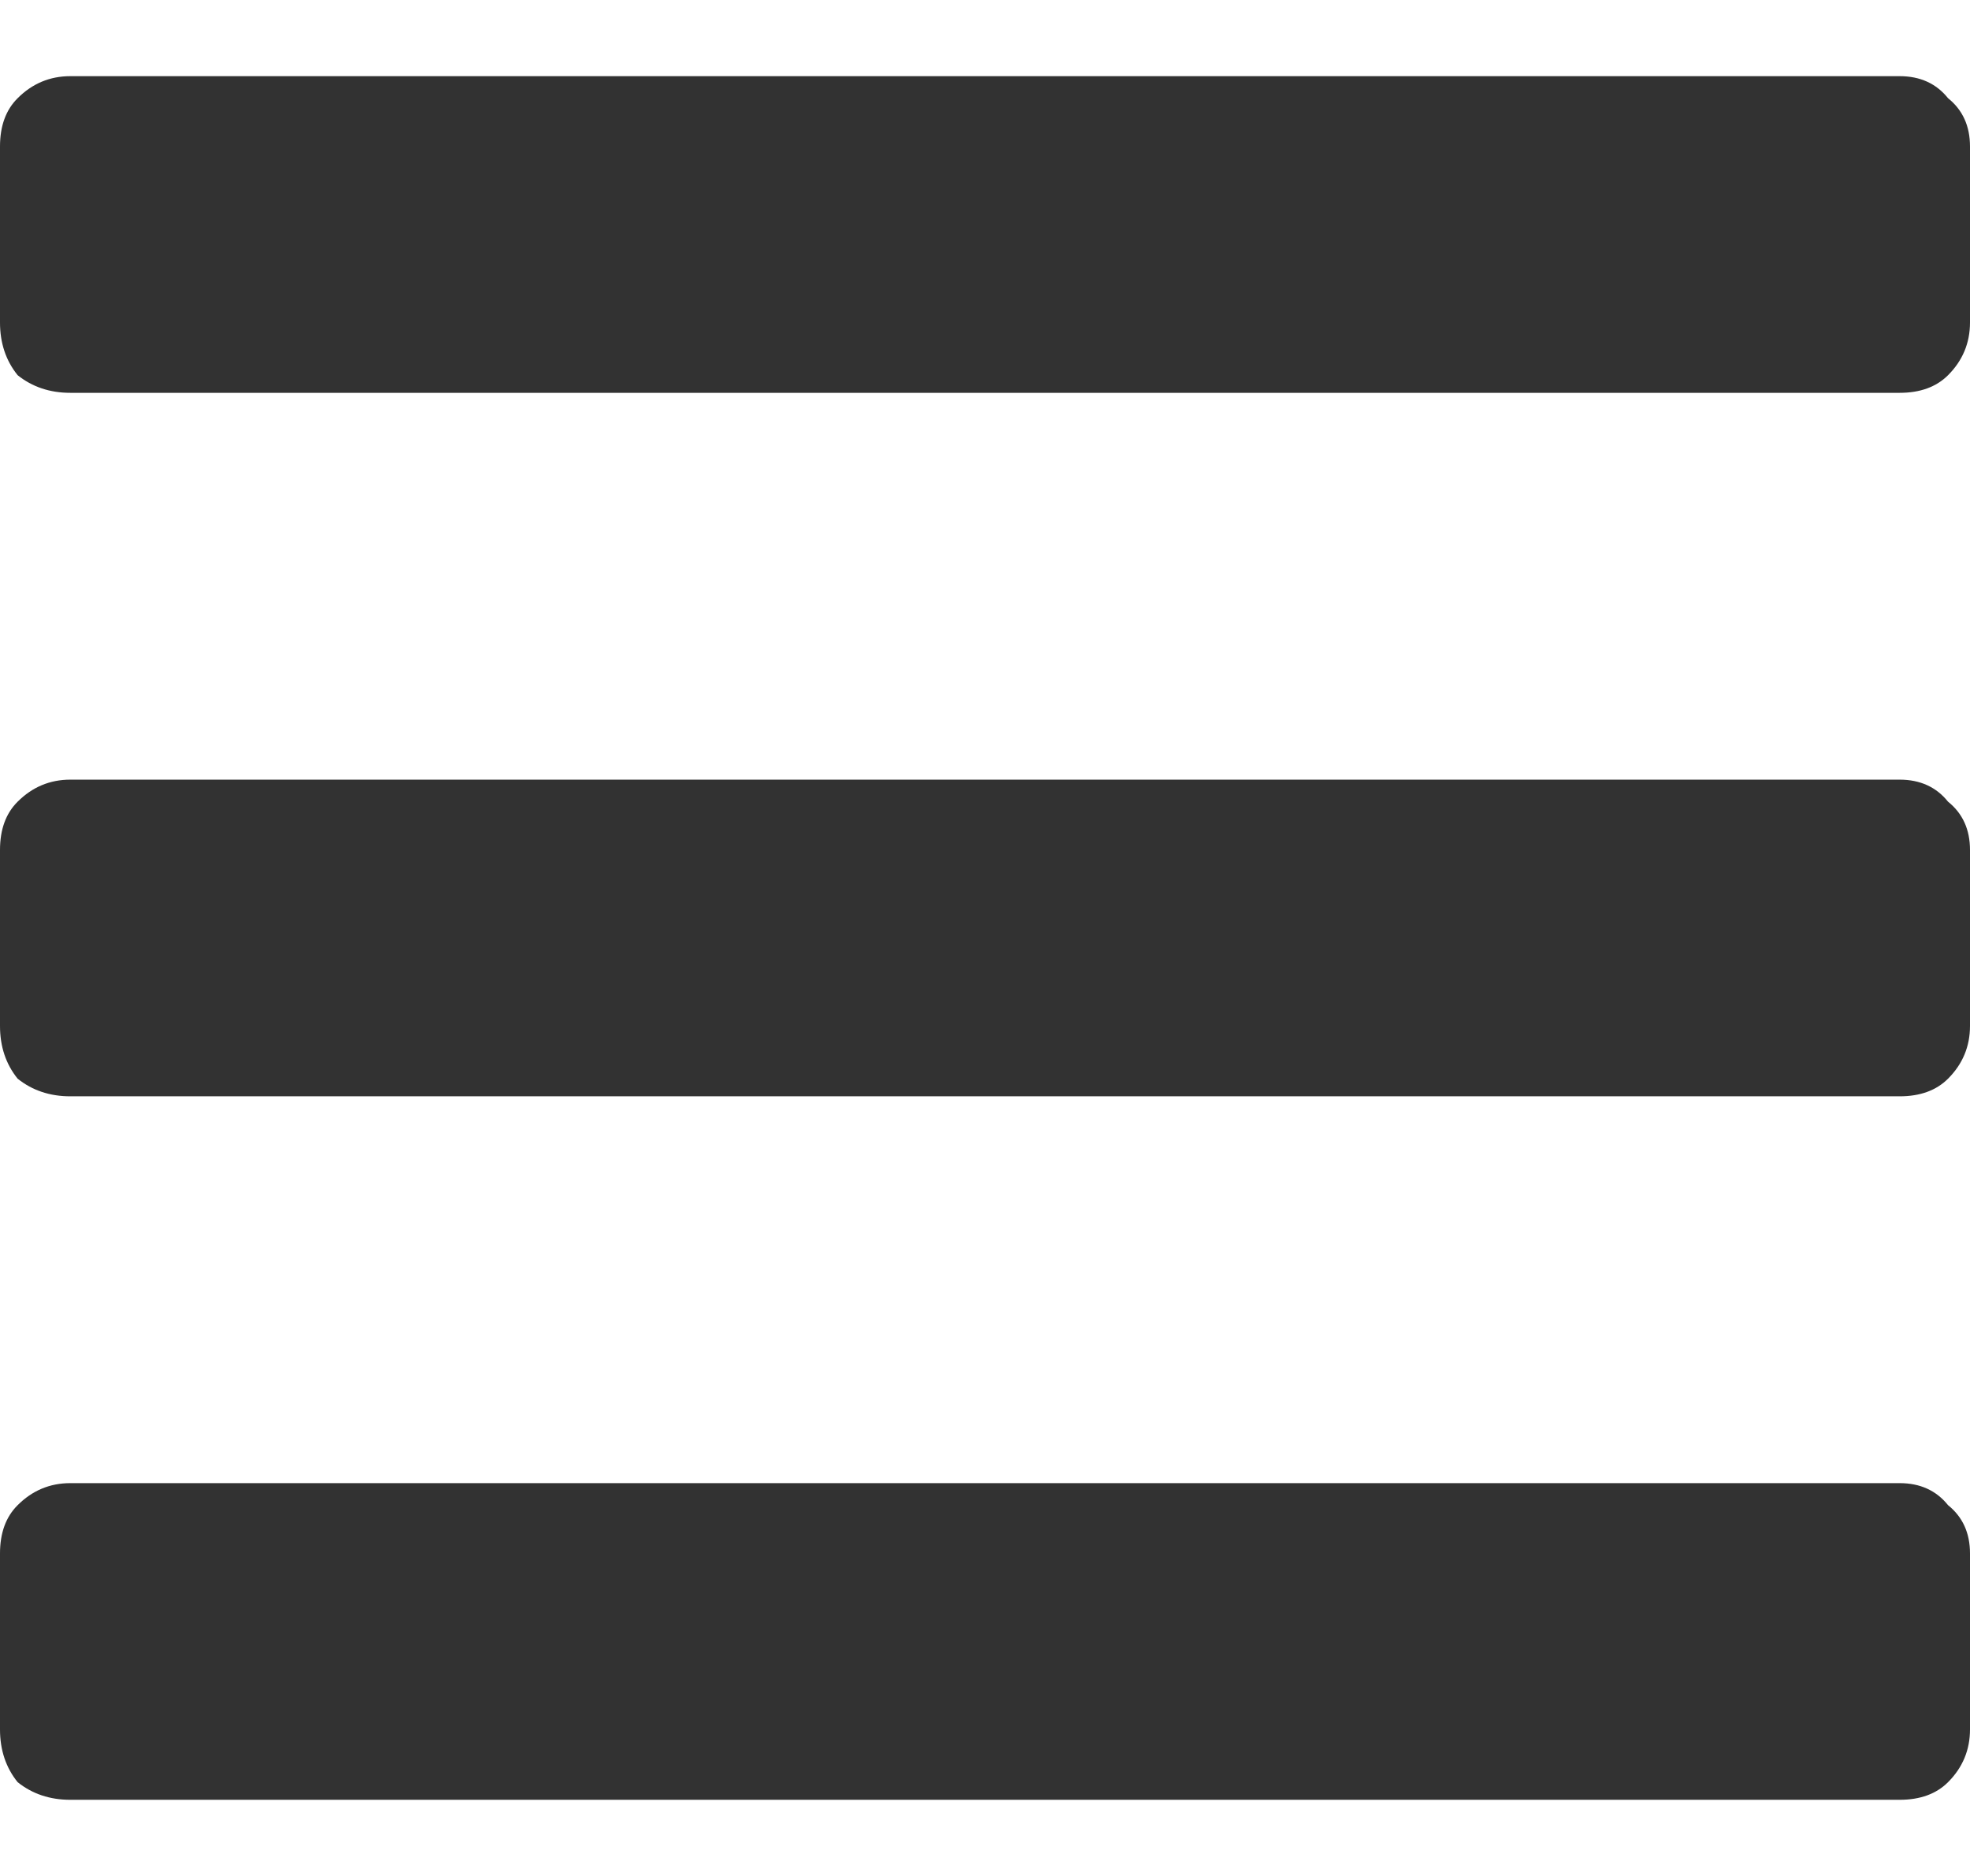 <svg width="21" height="20" viewBox="0 0 21 20" fill="none" xmlns="http://www.w3.org/2000/svg">
<path d="M0.75 4.188C0.531 4.188 0.344 4.125 0.188 4C0.062 3.844 0 3.656 0 3.438V1.562C0 1.344 0.062 1.172 0.188 1.047C0.344 0.891 0.531 0.812 0.75 0.812H20.25C20.469 0.812 20.641 0.891 20.766 1.047C20.922 1.172 21 1.344 21 1.562V3.438C21 3.656 20.922 3.844 20.766 4C20.641 4.125 20.469 4.188 20.25 4.188H0.75ZM0.75 11.688C0.531 11.688 0.344 11.625 0.188 11.5C0.062 11.344 0 11.156 0 10.938V9.062C0 8.844 0.062 8.672 0.188 8.547C0.344 8.391 0.531 8.312 0.75 8.312H20.25C20.469 8.312 20.641 8.391 20.766 8.547C20.922 8.672 21 8.844 21 9.062V10.938C21 11.156 20.922 11.344 20.766 11.5C20.641 11.625 20.469 11.688 20.25 11.688H0.75ZM0.75 19.188C0.531 19.188 0.344 19.125 0.188 19C0.062 18.844 0 18.656 0 18.438V16.562C0 16.344 0.062 16.172 0.188 16.047C0.344 15.891 0.531 15.812 0.75 15.812H20.25C20.469 15.812 20.641 15.891 20.766 16.047C20.922 16.172 21 16.344 21 16.562V18.438C21 18.656 20.922 18.844 20.766 19C20.641 19.125 20.469 19.188 20.25 19.188H0.75Z" fill="#323232"/>
</svg>
